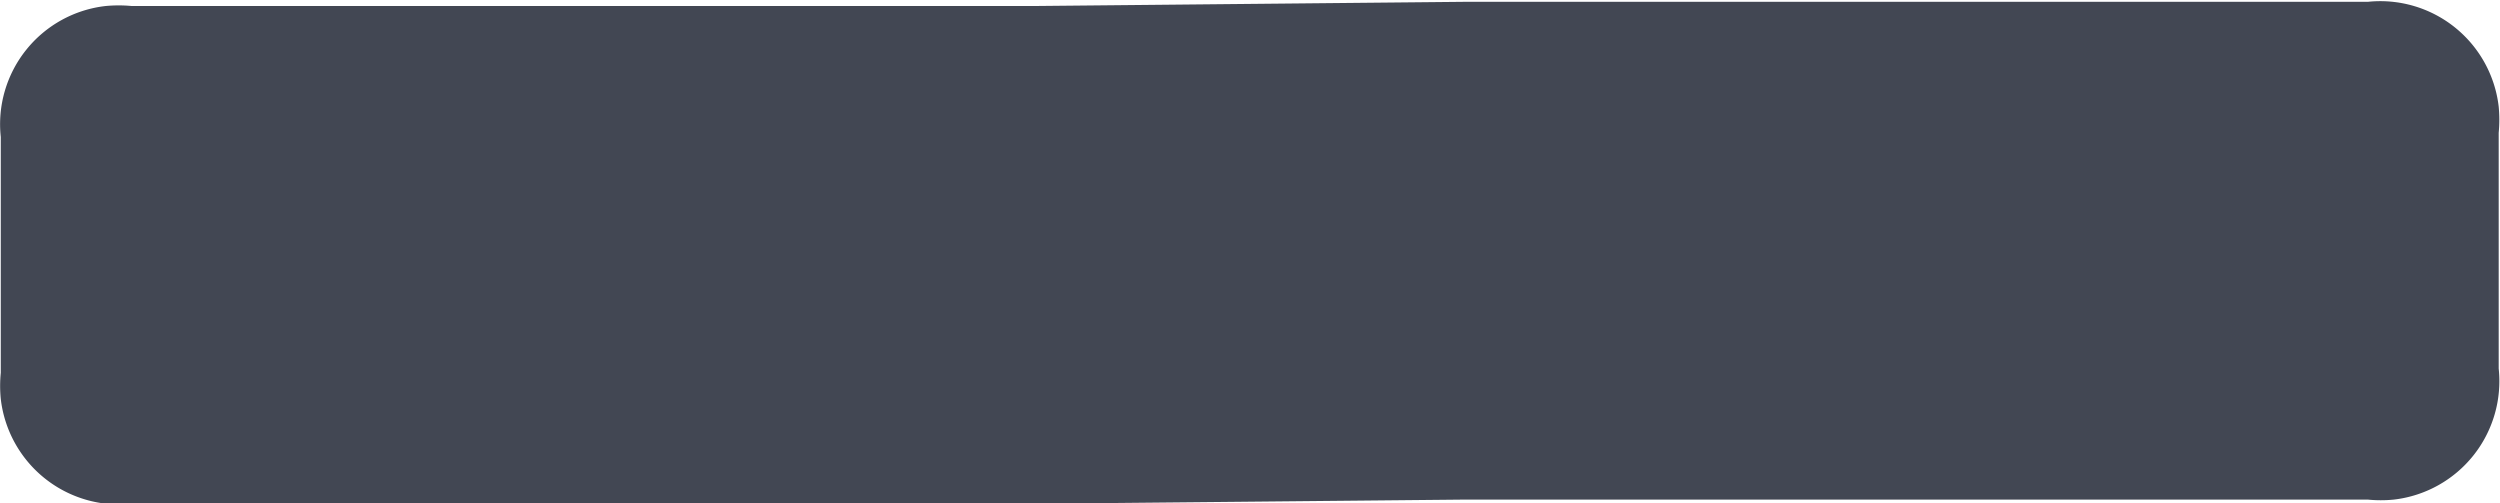 <svg xmlns="http://www.w3.org/2000/svg" width="9.543" height="1.921" viewBox="0 0 9.543 1.921">
  <g id="Group_1694" data-name="Group 1694" transform="translate(-66.362 -120.293)">
    <path id="Path_5698" data-name="Path 5698" d="M71.946,120.3H75.4a.455.455,0,0,1,.5.4.524.524,0,0,1,0,.1v.9a.455.455,0,0,1-.4.5.5.5,0,0,1-.1,0H71.955l-1.64.016h-3.45a.455.455,0,0,1-.5-.4.5.5,0,0,1,0-.1v-.9a.454.454,0,0,1,.4-.5.524.524,0,0,1,.1,0h3.441Z" fill="#424753"/>
  </g>
</svg>
